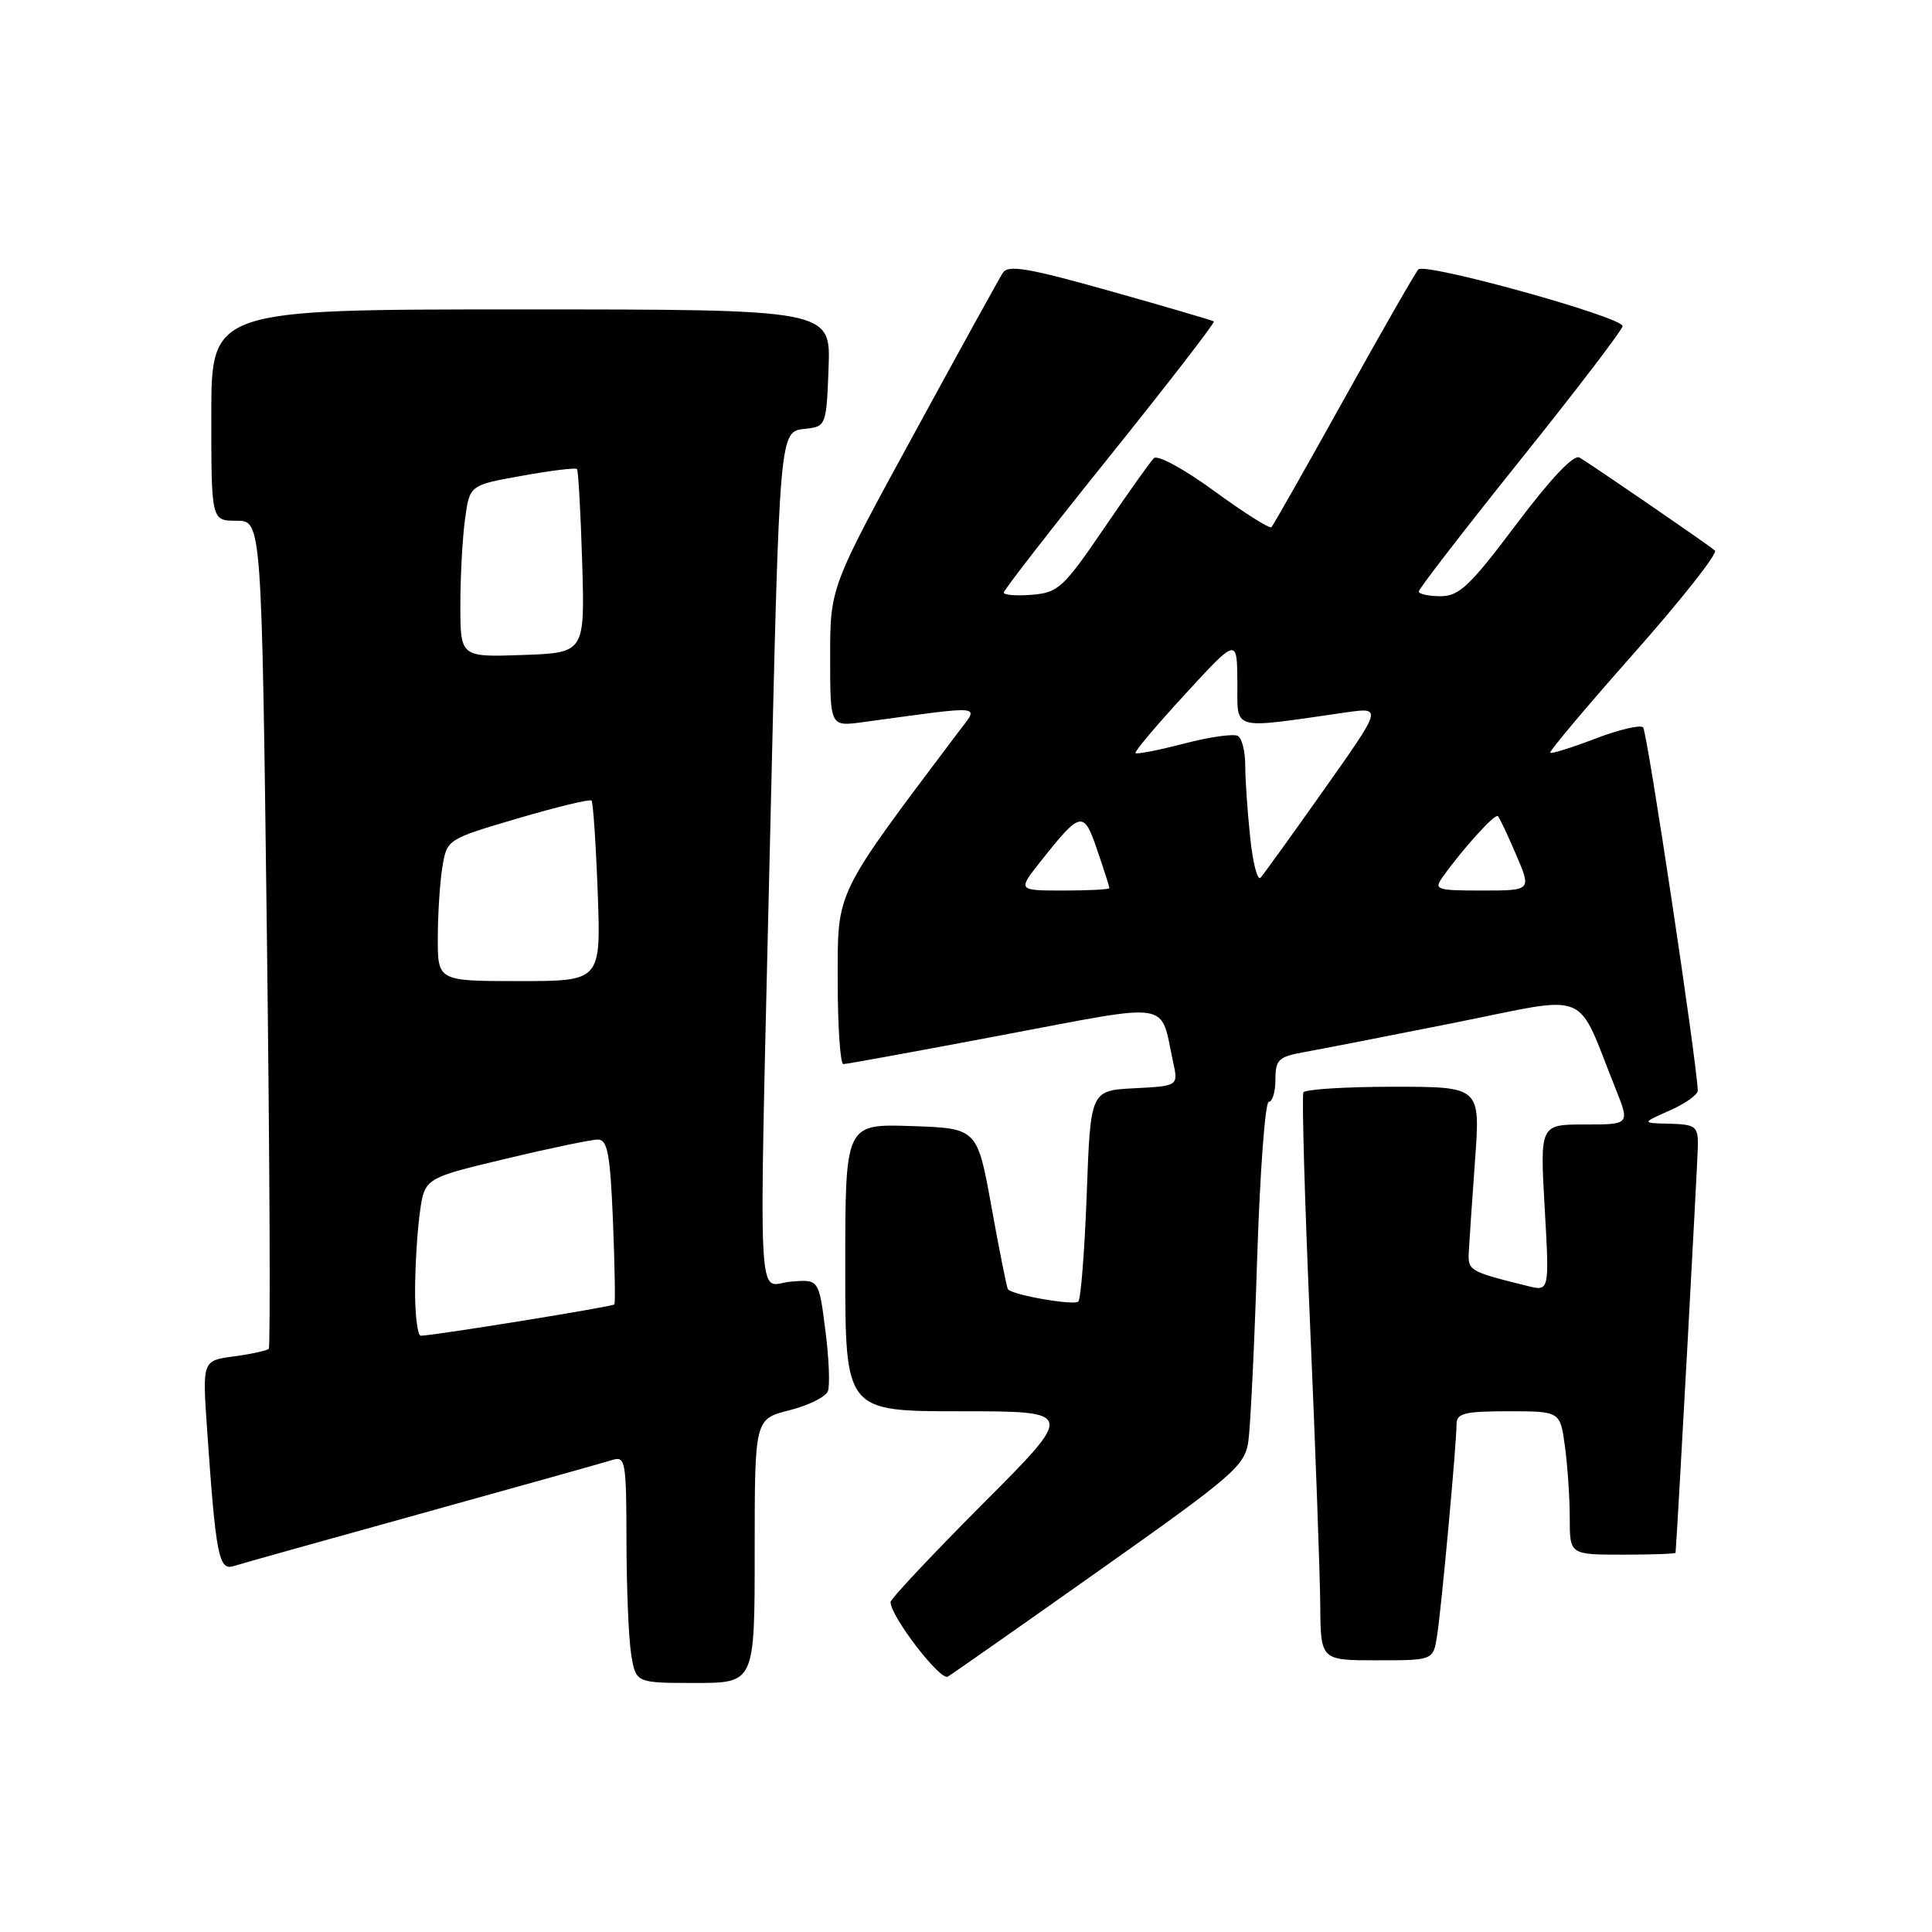 <?xml version="1.0" encoding="UTF-8" standalone="no"?>
<!DOCTYPE svg PUBLIC "-//W3C//DTD SVG 1.1//EN" "http://www.w3.org/Graphics/SVG/1.1/DTD/svg11.dtd" >
<svg xmlns="http://www.w3.org/2000/svg" xmlns:xlink="http://www.w3.org/1999/xlink" version="1.1" viewBox="0 0 256 256">
 <g >
 <path fill="currentColor"
d=" M 100.00 205.51 C 100.00 188.03 100.00 188.03 104.59 186.87 C 107.11 186.24 109.41 185.10 109.70 184.34 C 109.99 183.58 109.84 179.93 109.36 176.23 C 108.50 169.50 108.50 169.50 104.75 169.83 C 100.25 170.22 100.53 176.27 102.03 111.50 C 103.32 56.11 103.22 57.22 106.80 56.81 C 109.44 56.51 109.51 56.34 109.79 48.75 C 110.08 41.00 110.08 41.00 69.04 41.00 C 28.00 41.00 28.00 41.00 28.00 55.00 C 28.00 69.00 28.00 69.00 31.34 69.00 C 34.67 69.00 34.67 69.00 35.36 123.64 C 35.74 153.70 35.85 178.49 35.61 178.73 C 35.36 178.97 33.29 179.42 30.99 179.73 C 26.81 180.29 26.81 180.29 27.44 189.39 C 28.59 206.07 28.99 208.14 30.94 207.52 C 31.90 207.21 43.18 204.06 56.00 200.50 C 68.82 196.94 80.15 193.77 81.16 193.45 C 82.87 192.91 83.00 193.65 83.01 204.18 C 83.02 210.41 83.30 217.19 83.64 219.25 C 84.26 223.00 84.26 223.00 92.13 223.00 C 100.00 223.00 100.00 223.00 100.00 205.51 Z  M 145.79 208.00 C 163.46 195.51 164.93 194.24 165.41 191.00 C 165.69 189.07 166.22 178.16 166.58 166.75 C 166.95 155.34 167.64 146.00 168.12 146.00 C 168.60 146.00 169.00 144.67 169.00 143.05 C 169.00 140.42 169.41 140.02 172.75 139.42 C 174.81 139.06 183.83 137.29 192.79 135.51 C 211.08 131.86 208.72 130.89 214.07 144.25 C 215.97 149.00 215.97 149.00 210.01 149.00 C 204.05 149.00 204.05 149.00 204.68 160.06 C 205.31 171.12 205.31 171.12 202.41 170.40 C 194.70 168.49 194.50 168.37 194.62 165.91 C 194.69 164.58 195.06 159.11 195.45 153.75 C 196.16 144.00 196.16 144.00 184.64 144.00 C 178.30 144.00 172.93 144.34 172.71 144.75 C 172.48 145.16 172.88 159.00 173.59 175.50 C 174.31 192.00 174.91 208.76 174.94 212.75 C 175.00 220.00 175.00 220.00 182.45 220.00 C 189.91 220.00 189.91 220.00 190.42 216.75 C 191.00 213.09 193.00 191.31 193.00 188.70 C 193.00 187.27 194.08 187.00 199.86 187.00 C 206.73 187.00 206.73 187.00 207.36 191.64 C 207.71 194.19 208.00 198.47 208.00 201.14 C 208.00 206.00 208.00 206.00 215.00 206.00 C 218.85 206.00 222.01 205.89 222.02 205.75 C 222.27 202.92 224.96 153.69 224.98 151.75 C 225.00 149.25 224.66 148.99 221.25 148.90 C 217.50 148.81 217.50 148.81 221.24 147.15 C 223.30 146.24 224.98 145.05 224.96 144.50 C 224.84 140.64 218.26 96.92 217.72 96.38 C 217.35 96.01 214.49 96.68 211.37 97.88 C 208.26 99.07 205.57 99.91 205.41 99.74 C 205.24 99.58 210.25 93.62 216.55 86.51 C 222.84 79.40 227.65 73.30 227.24 72.95 C 226.23 72.09 210.79 61.49 209.29 60.63 C 208.52 60.19 205.49 63.39 200.92 69.47 C 194.78 77.64 193.35 79.00 190.88 79.00 C 189.30 79.00 188.00 78.72 188.00 78.37 C 188.00 78.02 194.07 70.16 201.50 60.89 C 208.93 51.63 215.00 43.67 215.00 43.21 C 215.00 42.01 188.84 34.75 187.94 35.70 C 187.53 36.14 183.08 43.91 178.05 52.97 C 173.01 62.03 168.70 69.63 168.47 69.86 C 168.24 70.09 164.83 67.94 160.90 65.07 C 156.88 62.13 153.37 60.23 152.89 60.71 C 152.41 61.19 149.43 65.39 146.26 70.04 C 140.92 77.88 140.22 78.52 136.75 78.81 C 134.69 78.98 133.00 78.85 133.00 78.52 C 133.00 78.20 139.34 70.03 147.09 60.39 C 154.84 50.74 161.03 42.73 160.84 42.59 C 160.65 42.45 154.48 40.64 147.12 38.57 C 136.25 35.51 133.58 35.05 132.88 36.15 C 132.40 36.89 127.06 46.58 121.01 57.68 C 110.00 77.85 110.00 77.85 110.00 87.06 C 110.00 96.27 110.00 96.27 114.25 95.70 C 130.94 93.44 129.76 93.31 126.92 97.09 C 110.47 118.95 111.00 117.86 111.00 129.89 C 111.00 136.00 111.34 141.00 111.75 141.00 C 112.16 141.00 121.65 139.27 132.83 137.15 C 155.70 132.84 153.66 132.52 155.44 140.70 C 156.14 143.90 156.14 143.90 150.32 144.20 C 144.50 144.50 144.50 144.50 144.00 158.17 C 143.72 165.69 143.22 172.12 142.88 172.46 C 142.31 173.02 134.20 171.61 133.56 170.84 C 133.41 170.65 132.43 165.78 131.39 160.00 C 129.50 149.50 129.50 149.50 120.75 149.21 C 112.00 148.92 112.00 148.92 112.00 167.96 C 112.00 187.00 112.00 187.00 127.23 187.00 C 142.47 187.00 142.47 187.00 130.23 199.26 C 123.51 206.01 118.00 211.87 118.00 212.28 C 118.00 214.17 124.60 222.76 125.59 222.16 C 126.20 221.80 135.29 215.43 145.79 208.00 Z  M 55.00 171.14 C 55.00 167.92 55.28 163.22 55.63 160.70 C 56.26 156.11 56.26 156.11 66.95 153.56 C 72.83 152.15 78.35 151.00 79.21 151.00 C 80.50 151.00 80.85 152.85 81.22 161.75 C 81.46 167.66 81.54 172.65 81.41 172.84 C 81.18 173.14 57.58 176.96 55.75 176.99 C 55.34 176.99 55.00 174.36 55.00 171.14 Z  M 58.01 124.25 C 58.02 121.09 58.29 116.86 58.62 114.86 C 59.23 111.22 59.25 111.20 68.61 108.44 C 73.78 106.92 78.17 105.86 78.38 106.08 C 78.59 106.31 78.96 111.79 79.20 118.25 C 79.63 130.00 79.63 130.00 68.81 130.00 C 58.00 130.00 58.00 130.00 58.01 124.25 Z  M 61.00 80.18 C 61.00 76.38 61.28 71.25 61.62 68.78 C 62.23 64.28 62.23 64.28 69.18 63.04 C 73.00 62.35 76.27 61.95 76.45 62.15 C 76.63 62.34 76.94 67.90 77.14 74.50 C 77.50 86.50 77.50 86.50 69.25 86.79 C 61.00 87.08 61.00 87.08 61.00 80.18 Z  M 137.88 114.15 C 143.22 107.41 143.59 107.34 145.39 112.64 C 146.28 115.24 147.00 117.50 147.00 117.68 C 147.00 117.86 144.26 118.00 140.92 118.00 C 134.83 118.00 134.83 118.00 137.88 114.15 Z  M 191.19 116.17 C 193.86 112.43 198.09 107.76 198.48 108.14 C 198.70 108.36 199.79 110.67 200.90 113.27 C 202.93 118.00 202.93 118.00 196.41 118.00 C 190.28 118.00 189.96 117.89 191.19 116.17 Z  M 165.65 110.91 C 165.29 107.50 165.00 103.22 165.00 101.41 C 165.00 99.60 164.57 97.85 164.04 97.52 C 163.51 97.19 160.31 97.64 156.93 98.52 C 153.54 99.40 150.63 99.97 150.46 99.79 C 150.28 99.62 153.24 96.10 157.03 91.99 C 163.91 84.50 163.91 84.50 163.96 90.39 C 164.00 96.94 162.84 96.62 178.33 94.40 C 183.16 93.71 183.16 93.71 175.46 104.60 C 171.22 110.60 167.43 115.86 167.03 116.30 C 166.62 116.74 166.00 114.31 165.65 110.91 Z "/>
</g>
</svg>